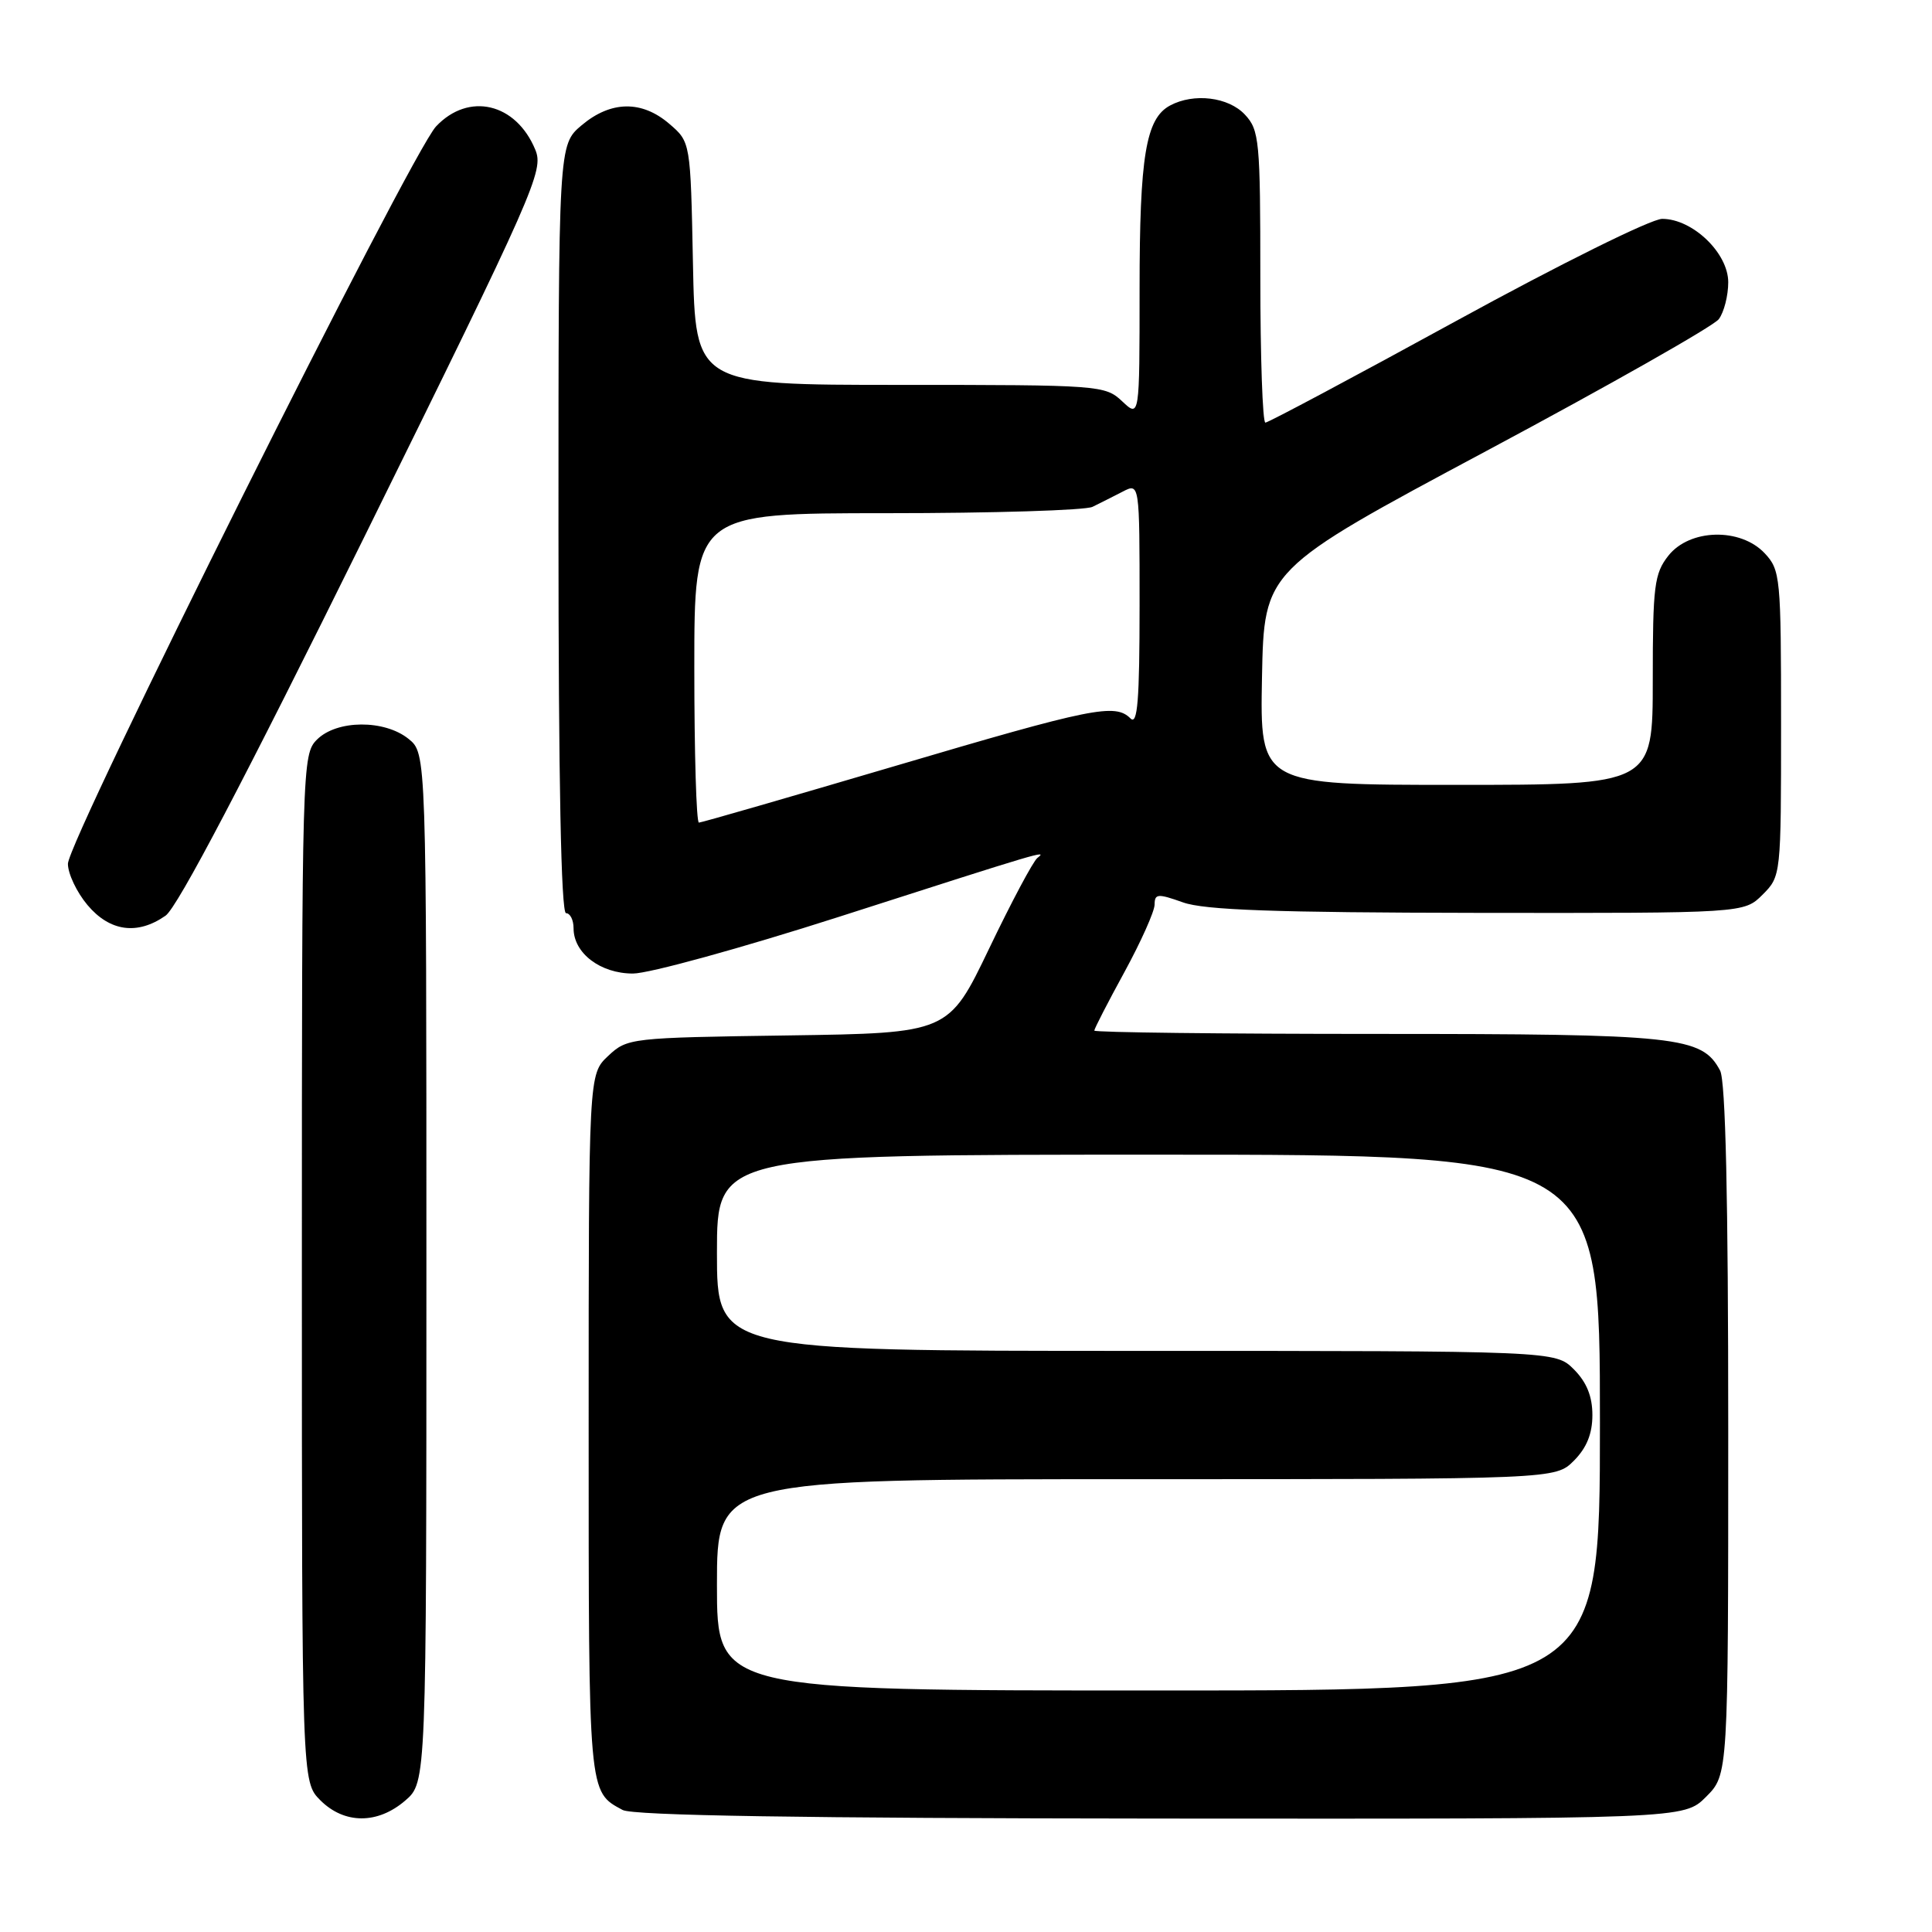 <?xml version="1.0" encoding="UTF-8" standalone="no"?>
<!DOCTYPE svg PUBLIC "-//W3C//DTD SVG 1.1//EN" "http://www.w3.org/Graphics/SVG/1.1/DTD/svg11.dtd" >
<svg xmlns="http://www.w3.org/2000/svg" xmlns:xlink="http://www.w3.org/1999/xlink" version="1.1" viewBox="0 0 256 256">
 <g >
 <path fill="currentColor"
d=" M 53.69 238.59 C 56.50 236.17 56.50 236.17 56.50 168.00 C 56.50 99.82 56.50 99.82 54.14 97.91 C 50.95 95.33 44.63 95.37 42.00 98.00 C 40.04 99.96 40.00 101.33 40.00 168.05 C 40.00 236.09 40.00 236.09 42.45 238.55 C 45.63 241.72 50.03 241.74 53.69 238.59 Z  M 226.06 238.09 C 229.00 235.15 229.00 235.15 229.00 189.51 C 229.00 158.73 228.65 143.21 227.92 141.85 C 225.50 137.33 222.44 137.00 182.53 137.00 C 161.89 137.00 145.00 136.80 145.00 136.56 C 145.00 136.32 146.79 132.83 148.99 128.81 C 151.18 124.79 152.98 120.77 152.99 119.87 C 153.00 118.41 153.40 118.38 156.75 119.57 C 159.60 120.59 168.94 120.92 195.80 120.96 C 231.09 121.00 231.09 121.00 233.55 118.55 C 235.99 116.10 236.00 116.01 236.00 95.86 C 236.00 76.46 235.91 75.53 233.83 73.31 C 230.61 69.89 223.89 70.06 221.07 73.63 C 219.20 76.01 219.00 77.62 219.00 90.13 C 219.00 104.00 219.00 104.00 192.97 104.00 C 166.95 104.00 166.95 104.00 167.22 89.75 C 167.50 75.50 167.50 75.50 197.00 59.73 C 213.22 51.06 227.06 43.21 227.75 42.29 C 228.44 41.37 229.00 39.17 229.00 37.40 C 229.00 33.53 224.28 29.00 220.25 29.00 C 218.80 29.00 206.77 34.96 193.00 42.50 C 179.44 49.93 168.04 56.00 167.67 56.00 C 167.30 56.00 167.00 47.31 167.00 36.69 C 167.00 18.64 166.87 17.23 164.96 15.19 C 162.78 12.85 158.19 12.29 155.04 13.98 C 151.83 15.70 151.00 20.67 151.00 38.32 C 151.00 55.35 151.00 55.35 148.69 53.17 C 146.43 51.05 145.72 51.00 119.25 51.00 C 92.14 51.00 92.14 51.00 91.82 34.91 C 91.50 18.82 91.50 18.82 88.69 16.41 C 85.04 13.27 80.94 13.34 77.08 16.59 C 74.00 19.18 74.00 19.18 74.00 70.09 C 74.00 103.36 74.35 121.00 75.00 121.00 C 75.55 121.00 76.00 121.90 76.00 123.00 C 76.00 126.30 79.55 129.00 83.87 129.00 C 86.00 129.00 98.26 125.62 111.12 121.50 C 138.42 112.73 138.82 112.61 137.46 113.68 C 136.89 114.13 134.01 119.54 131.06 125.70 C 125.69 136.89 125.69 136.89 104.43 137.20 C 83.49 137.50 83.12 137.54 80.58 139.92 C 78.00 142.35 78.00 142.35 78.00 188.98 C 78.00 238.02 77.94 237.37 82.50 239.83 C 83.87 240.57 106.22 240.93 153.81 240.97 C 223.13 241.02 223.13 241.02 226.06 238.09 Z  M 21.94 121.33 C 23.52 120.22 32.45 103.19 48.24 71.21 C 70.92 25.24 72.08 22.61 70.93 19.84 C 68.37 13.64 62.10 12.17 57.78 16.75 C 54.44 20.29 9.00 111.31 9.00 114.46 C 9.00 115.77 10.17 118.23 11.59 119.92 C 14.55 123.44 18.21 123.94 21.94 121.33 Z  M 95.00 210.00 C 95.00 196.00 95.00 196.00 150.55 196.00 C 206.09 196.00 206.09 196.00 208.55 193.55 C 210.24 191.85 211.00 189.98 211.00 187.50 C 211.00 185.02 210.24 183.15 208.55 181.45 C 206.09 179.00 206.09 179.00 150.55 179.00 C 95.00 179.00 95.00 179.00 95.00 166.00 C 95.00 153.00 95.00 153.00 153.50 153.00 C 212.00 153.00 212.00 153.00 212.00 188.50 C 212.00 224.00 212.00 224.00 153.50 224.00 C 95.00 224.00 95.00 224.00 95.00 210.00 Z  M 92.00 88.50 C 92.00 68.00 92.00 68.00 117.51 68.00 C 131.55 68.00 143.81 67.62 144.76 67.16 C 145.72 66.69 147.51 65.79 148.75 65.15 C 151.00 63.98 151.00 63.98 151.00 80.19 C 151.00 92.80 150.73 96.13 149.80 95.20 C 147.76 93.16 144.79 93.76 118.60 101.50 C 104.63 105.62 92.94 109.00 92.61 109.00 C 92.27 109.00 92.00 99.78 92.00 88.50 Z "/>
</g>
</svg>